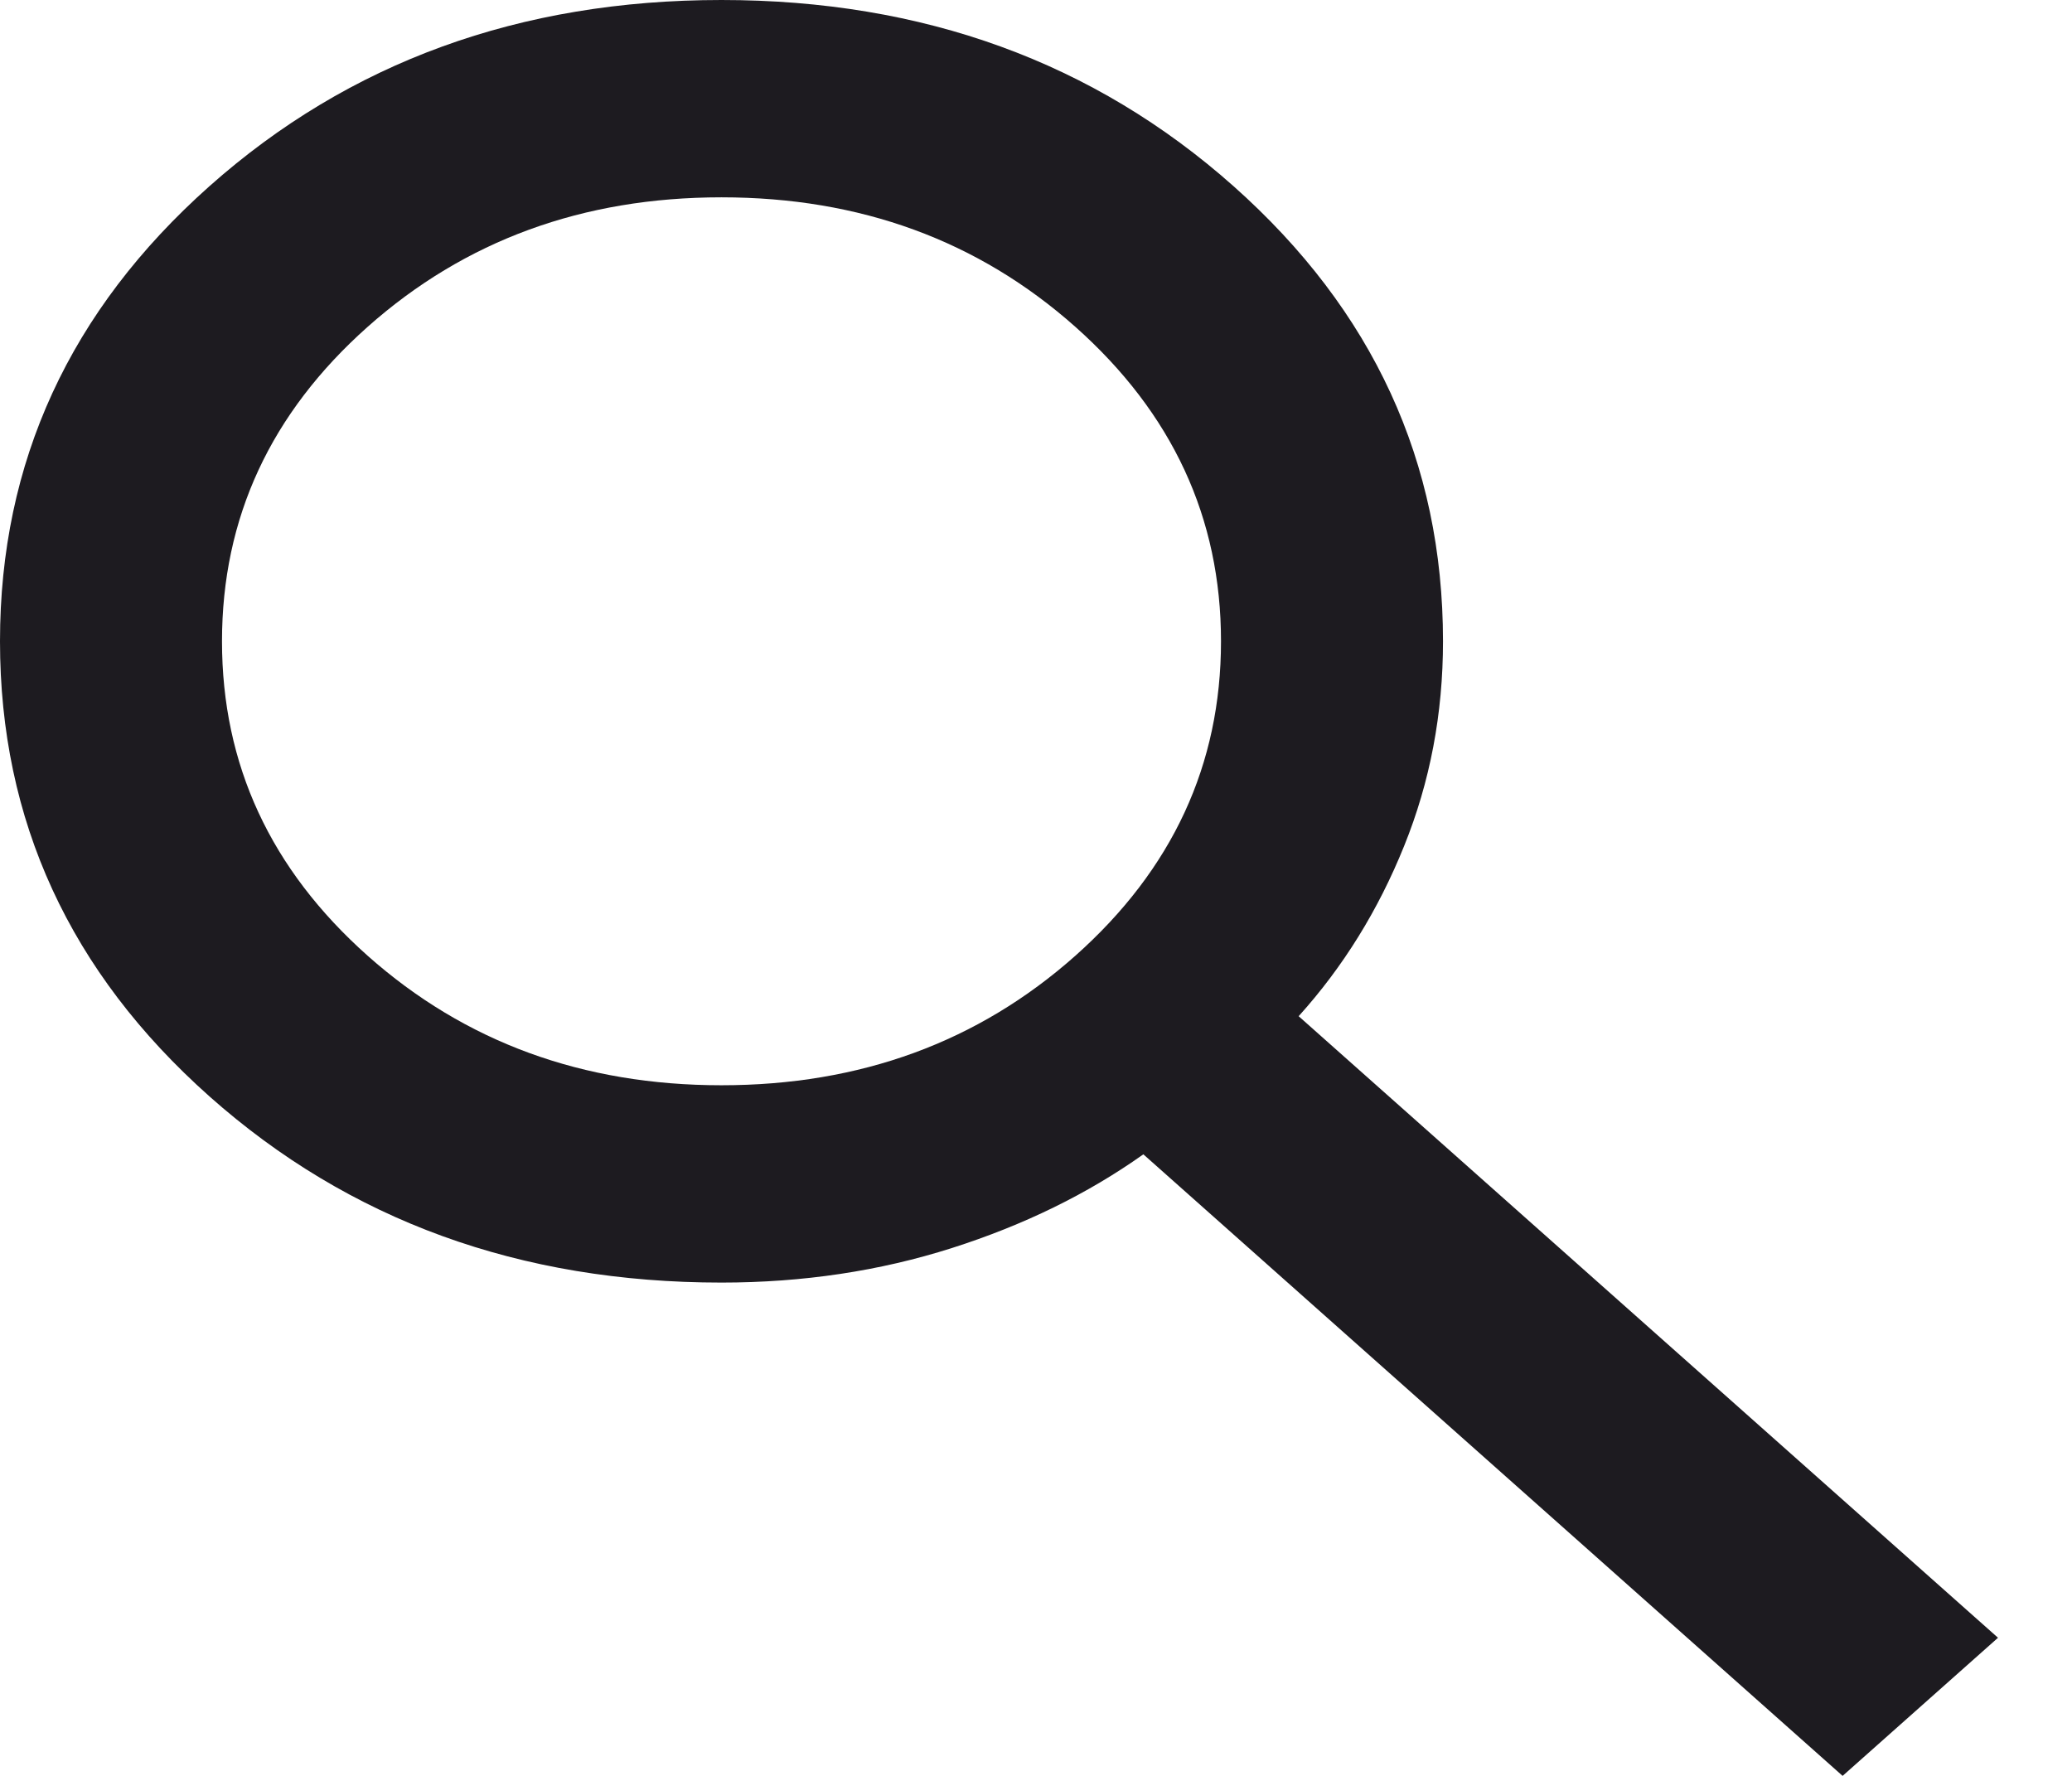 <svg preserveAspectRatio="none" width="100%" height="100%" overflow="visible" style="display: block;" viewBox="0 0 21 18" fill="none" xmlns="http://www.w3.org/2000/svg">
<path id="icon" d="M18.675 18L11.588 11.7C11.025 12.1 10.378 12.417 9.647 12.65C8.916 12.883 8.137 13 7.312 13C5.269 13 3.539 12.371 2.123 11.113C0.708 9.854 0 8.317 0 6.5C0 4.683 0.708 3.146 2.123 1.887C3.539 0.629 5.269 0 7.312 0C9.356 0 11.086 0.629 12.502 1.887C13.917 3.146 14.625 4.683 14.625 6.5C14.625 7.233 14.494 7.925 14.231 8.575C13.969 9.225 13.613 9.8 13.162 10.3L20.25 16.6L18.675 18ZM7.312 11C8.719 11 9.914 10.562 10.898 9.688C11.883 8.812 12.375 7.75 12.375 6.5C12.375 5.25 11.883 4.188 10.898 3.312C9.914 2.438 8.719 2 7.312 2C5.906 2 4.711 2.438 3.727 3.312C2.742 4.188 2.25 5.25 2.25 6.5C2.25 7.75 2.742 8.812 3.727 9.688C4.711 10.562 5.906 11 7.312 11Z" fill="#1D1B20"/>
</svg>
